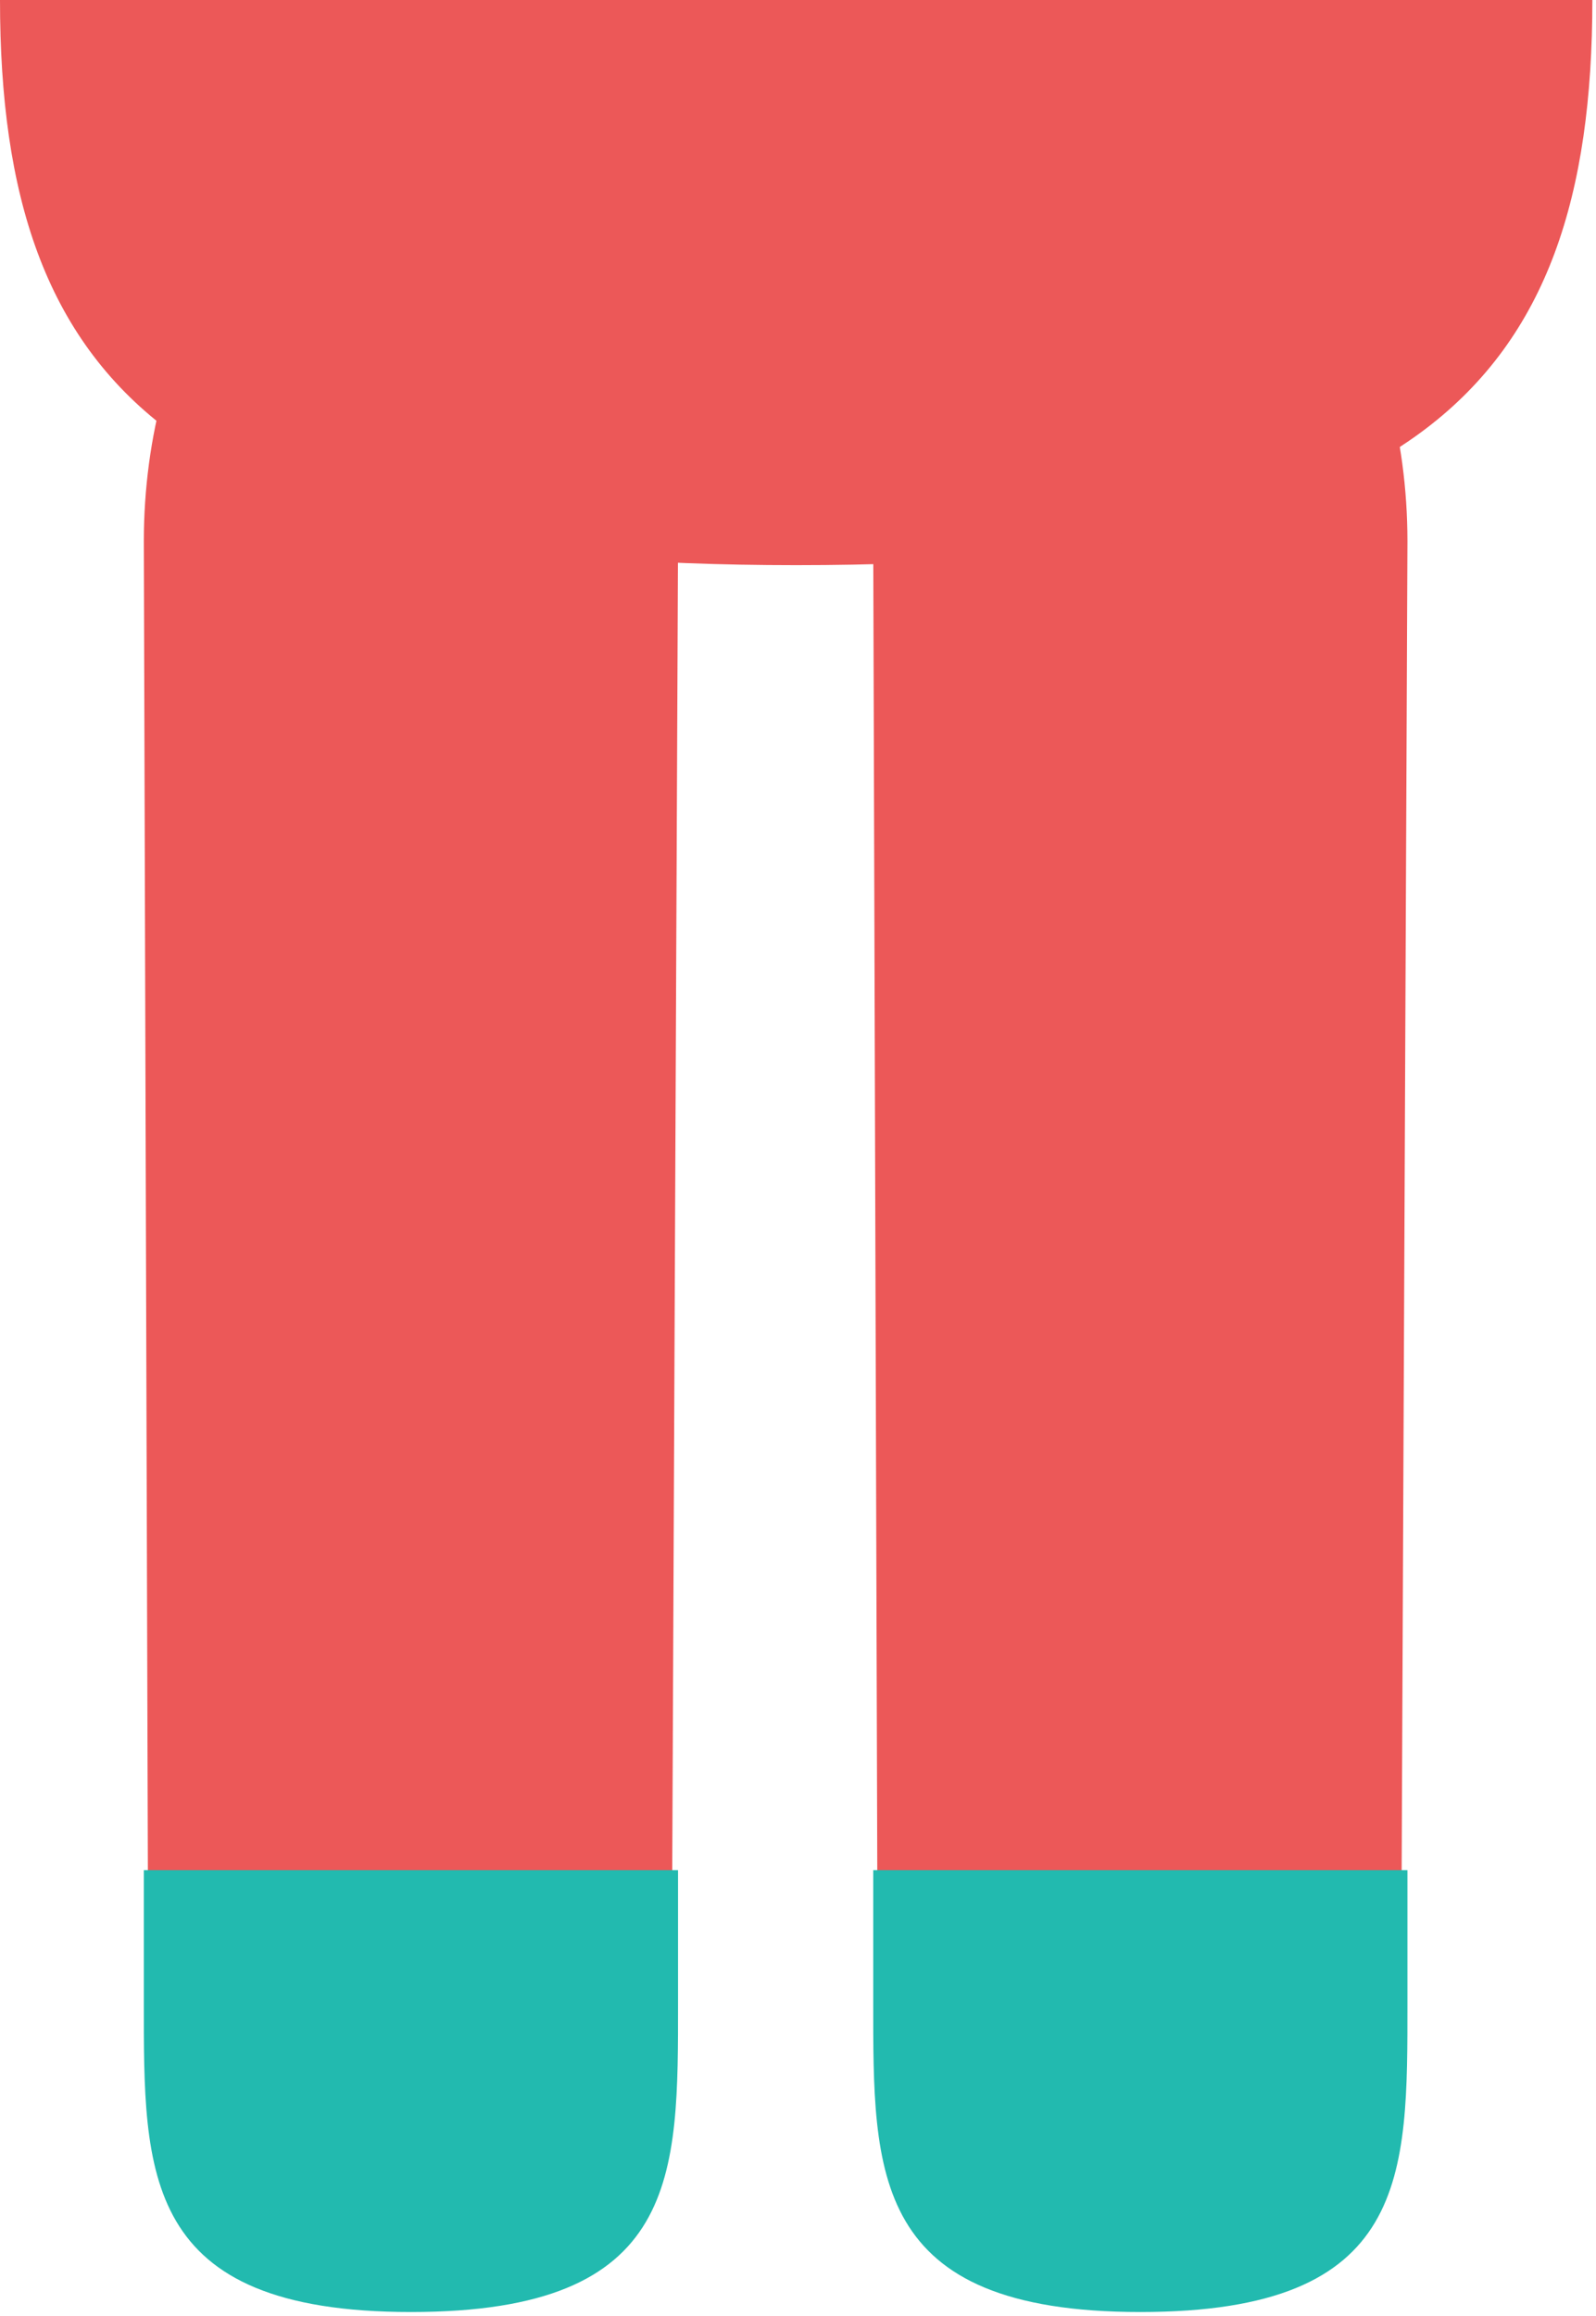 <svg width="306" height="444" viewBox="0 0 306 444" fill="none" xmlns="http://www.w3.org/2000/svg">
<path d="M78.593 441.212C50.31 441.212 28.38 409.83 28.38 367.715L27.576 103.774C27.576 83.565 32.971 64.183 42.576 49.894C52.18 35.604 65.206 27.576 78.788 27.576C92.37 27.576 105.396 35.604 115 49.894C124.605 64.183 130 83.565 130 103.774L128.851 367.39C128.84 409.506 106.875 441.212 78.593 441.212Z" fill="#EC5858"/>
<path d="M27.576 358.485V383.751C27.576 416.574 27.044 443.182 78.788 443.182C130.532 443.182 130 417.112 130 383.751V358.485H27.576Z" fill="#22BAAF"/>
<path d="M218.441 441.212C190.159 441.212 168.229 409.83 168.229 367.715L167.424 103.774C167.424 83.565 172.82 64.183 182.424 49.894C192.028 35.604 205.054 27.576 218.636 27.576C232.219 27.576 245.245 35.604 254.849 49.894C264.453 64.183 269.849 83.565 269.849 103.774L268.7 367.39C268.688 409.506 246.724 441.212 218.441 441.212Z" fill="#EC5858"/>
<path d="M167.425 358.485V383.751C167.425 416.574 166.893 443.182 218.636 443.182C270.38 443.182 269.848 417.112 269.848 383.751V358.485H167.425Z" fill="#22BAAF"/>
<path d="M0 0C0 74.849 34.47 108.333 152.652 108.333C270.833 108.333 305.303 74.849 305.303 0H0Z" fill="#EC5858"/>
</svg>
